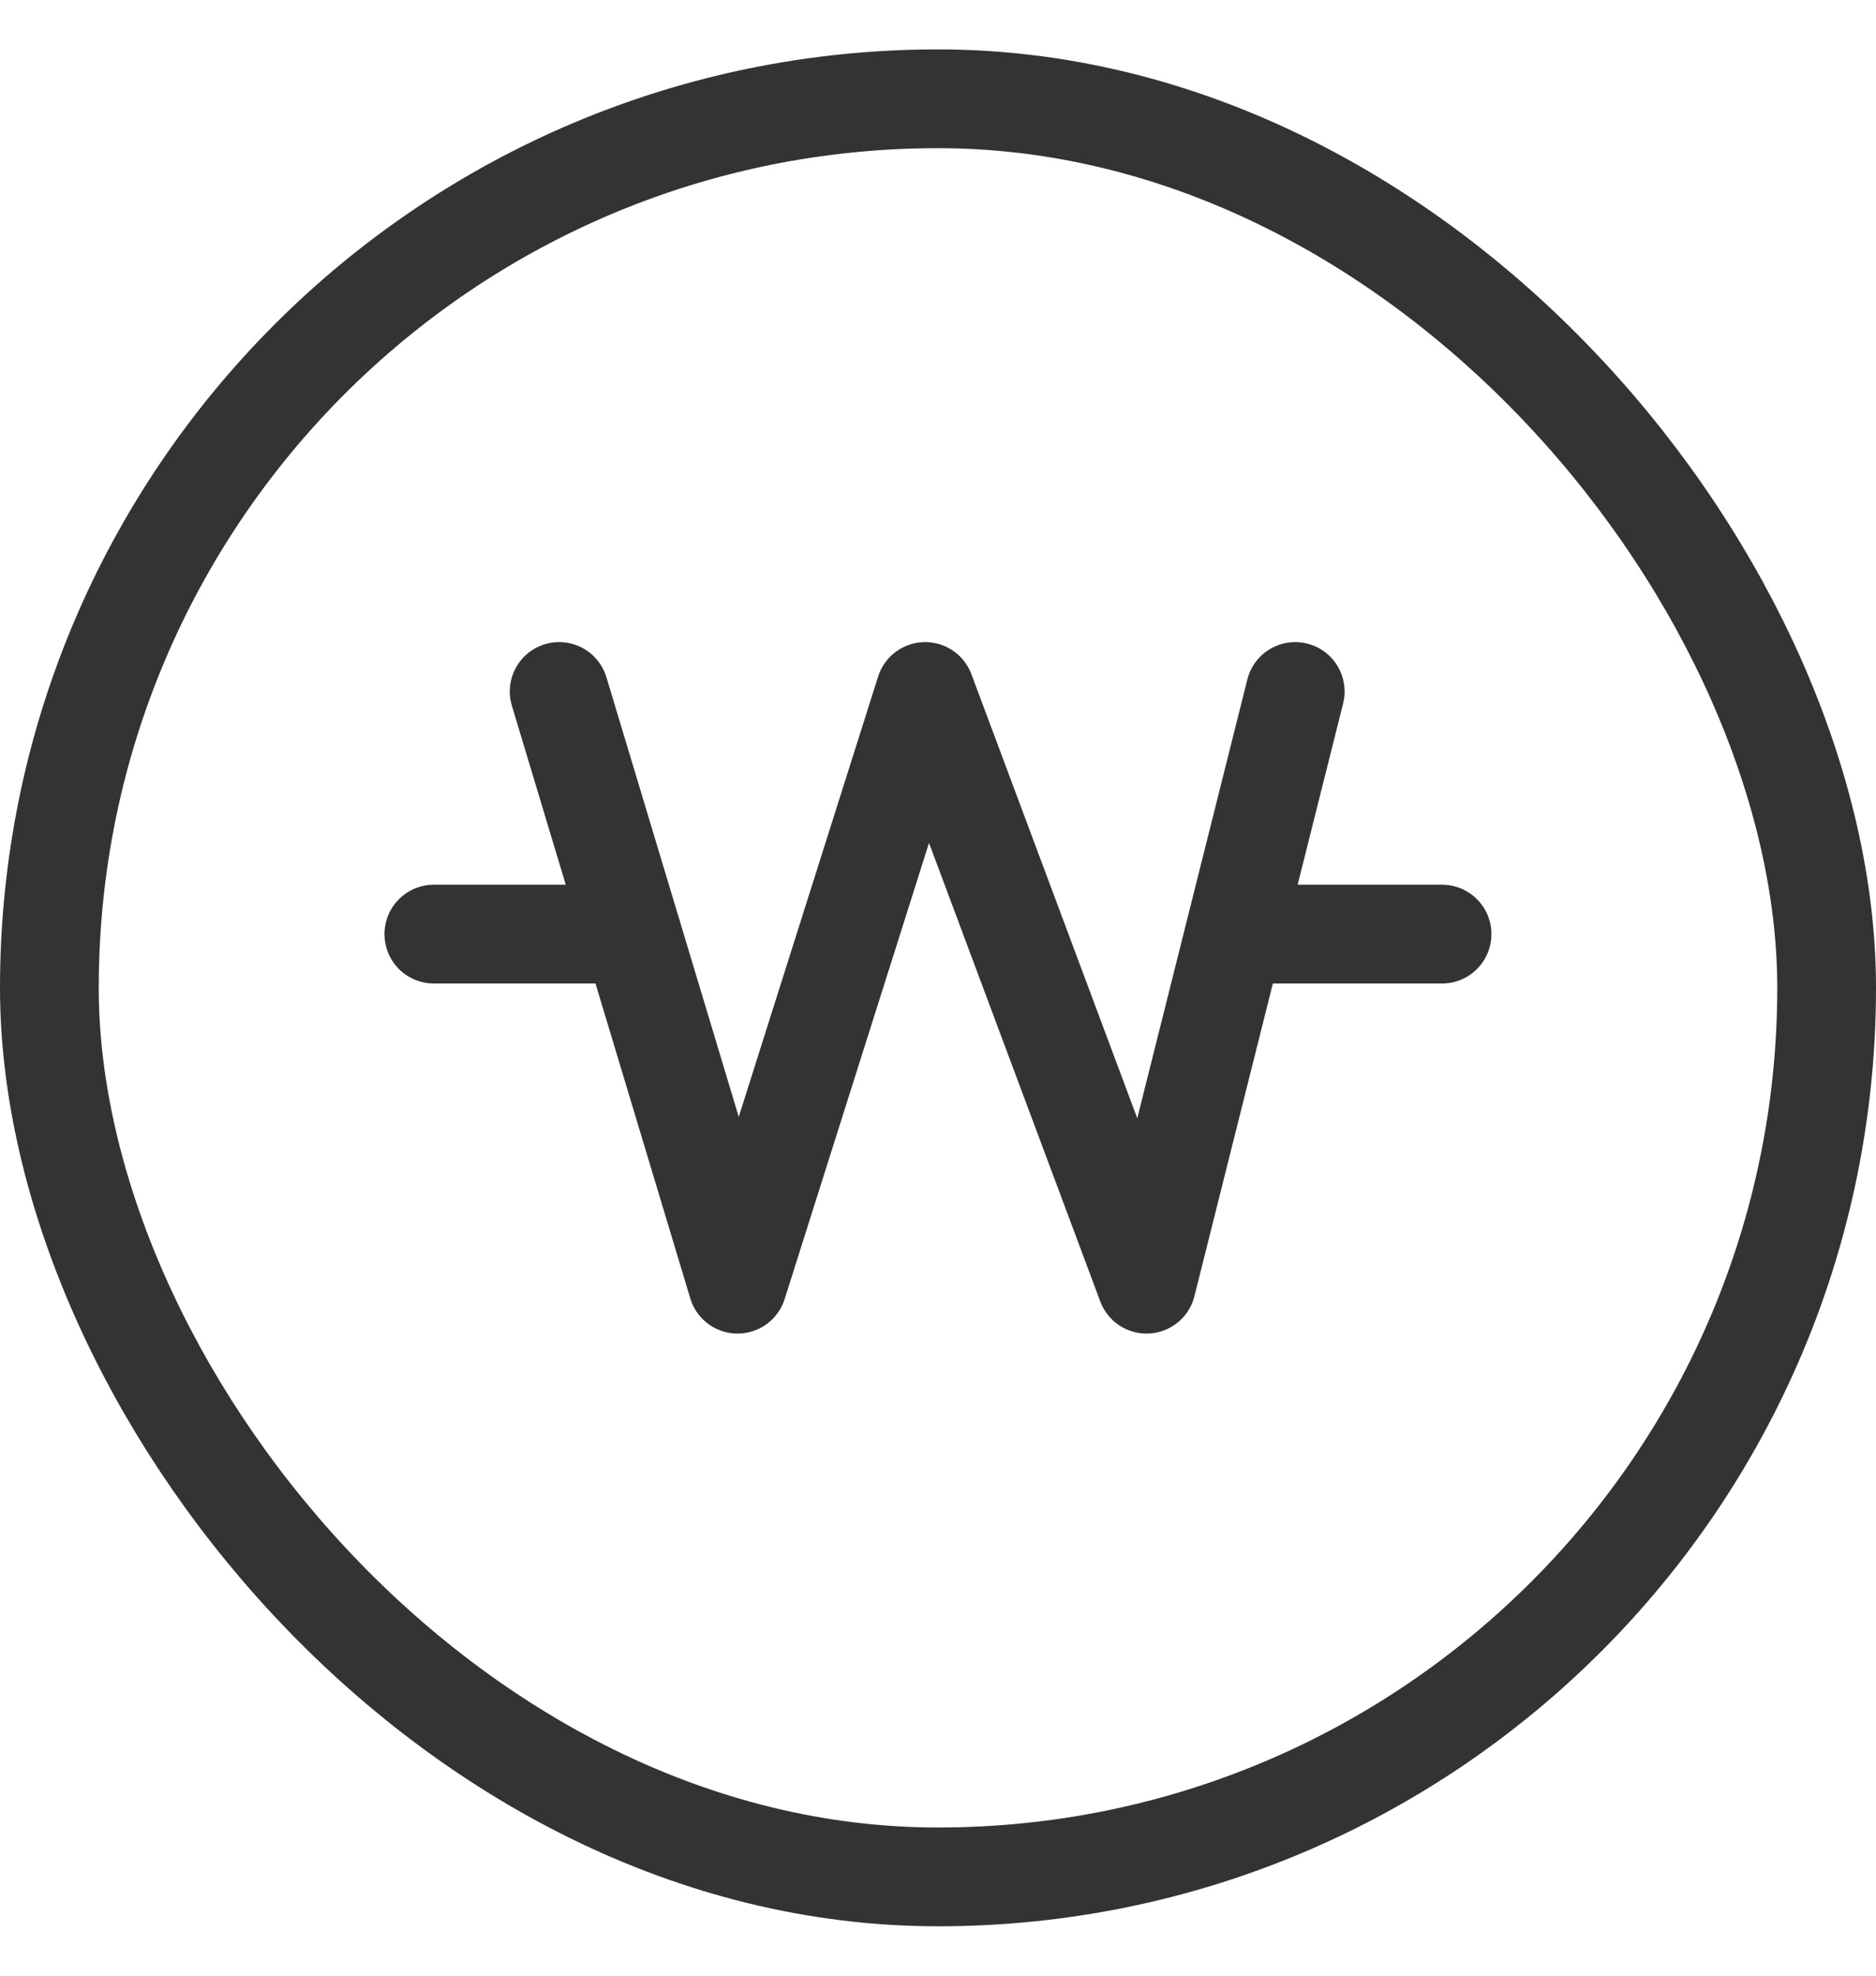 <svg width="19" height="20" viewBox="0 0 19 20" fill="none" xmlns="http://www.w3.org/2000/svg">
<rect x="0.5" y="1" width="18" height="18" rx="9" stroke="#333333" stroke-linecap="round"/>
<path d="M5.663 7L7.47 13L9.37 7L11.612 13L13.118 7" stroke="#333333" stroke-linecap="round" stroke-linejoin="round"/>
<path d="M4.394 9.456H6.4" stroke="#333333" stroke-linecap="round" stroke-linejoin="round"/>
<path d="M12.595 9.456H14.605" stroke="#333333" stroke-linecap="round" stroke-linejoin="round"/>
</svg>
